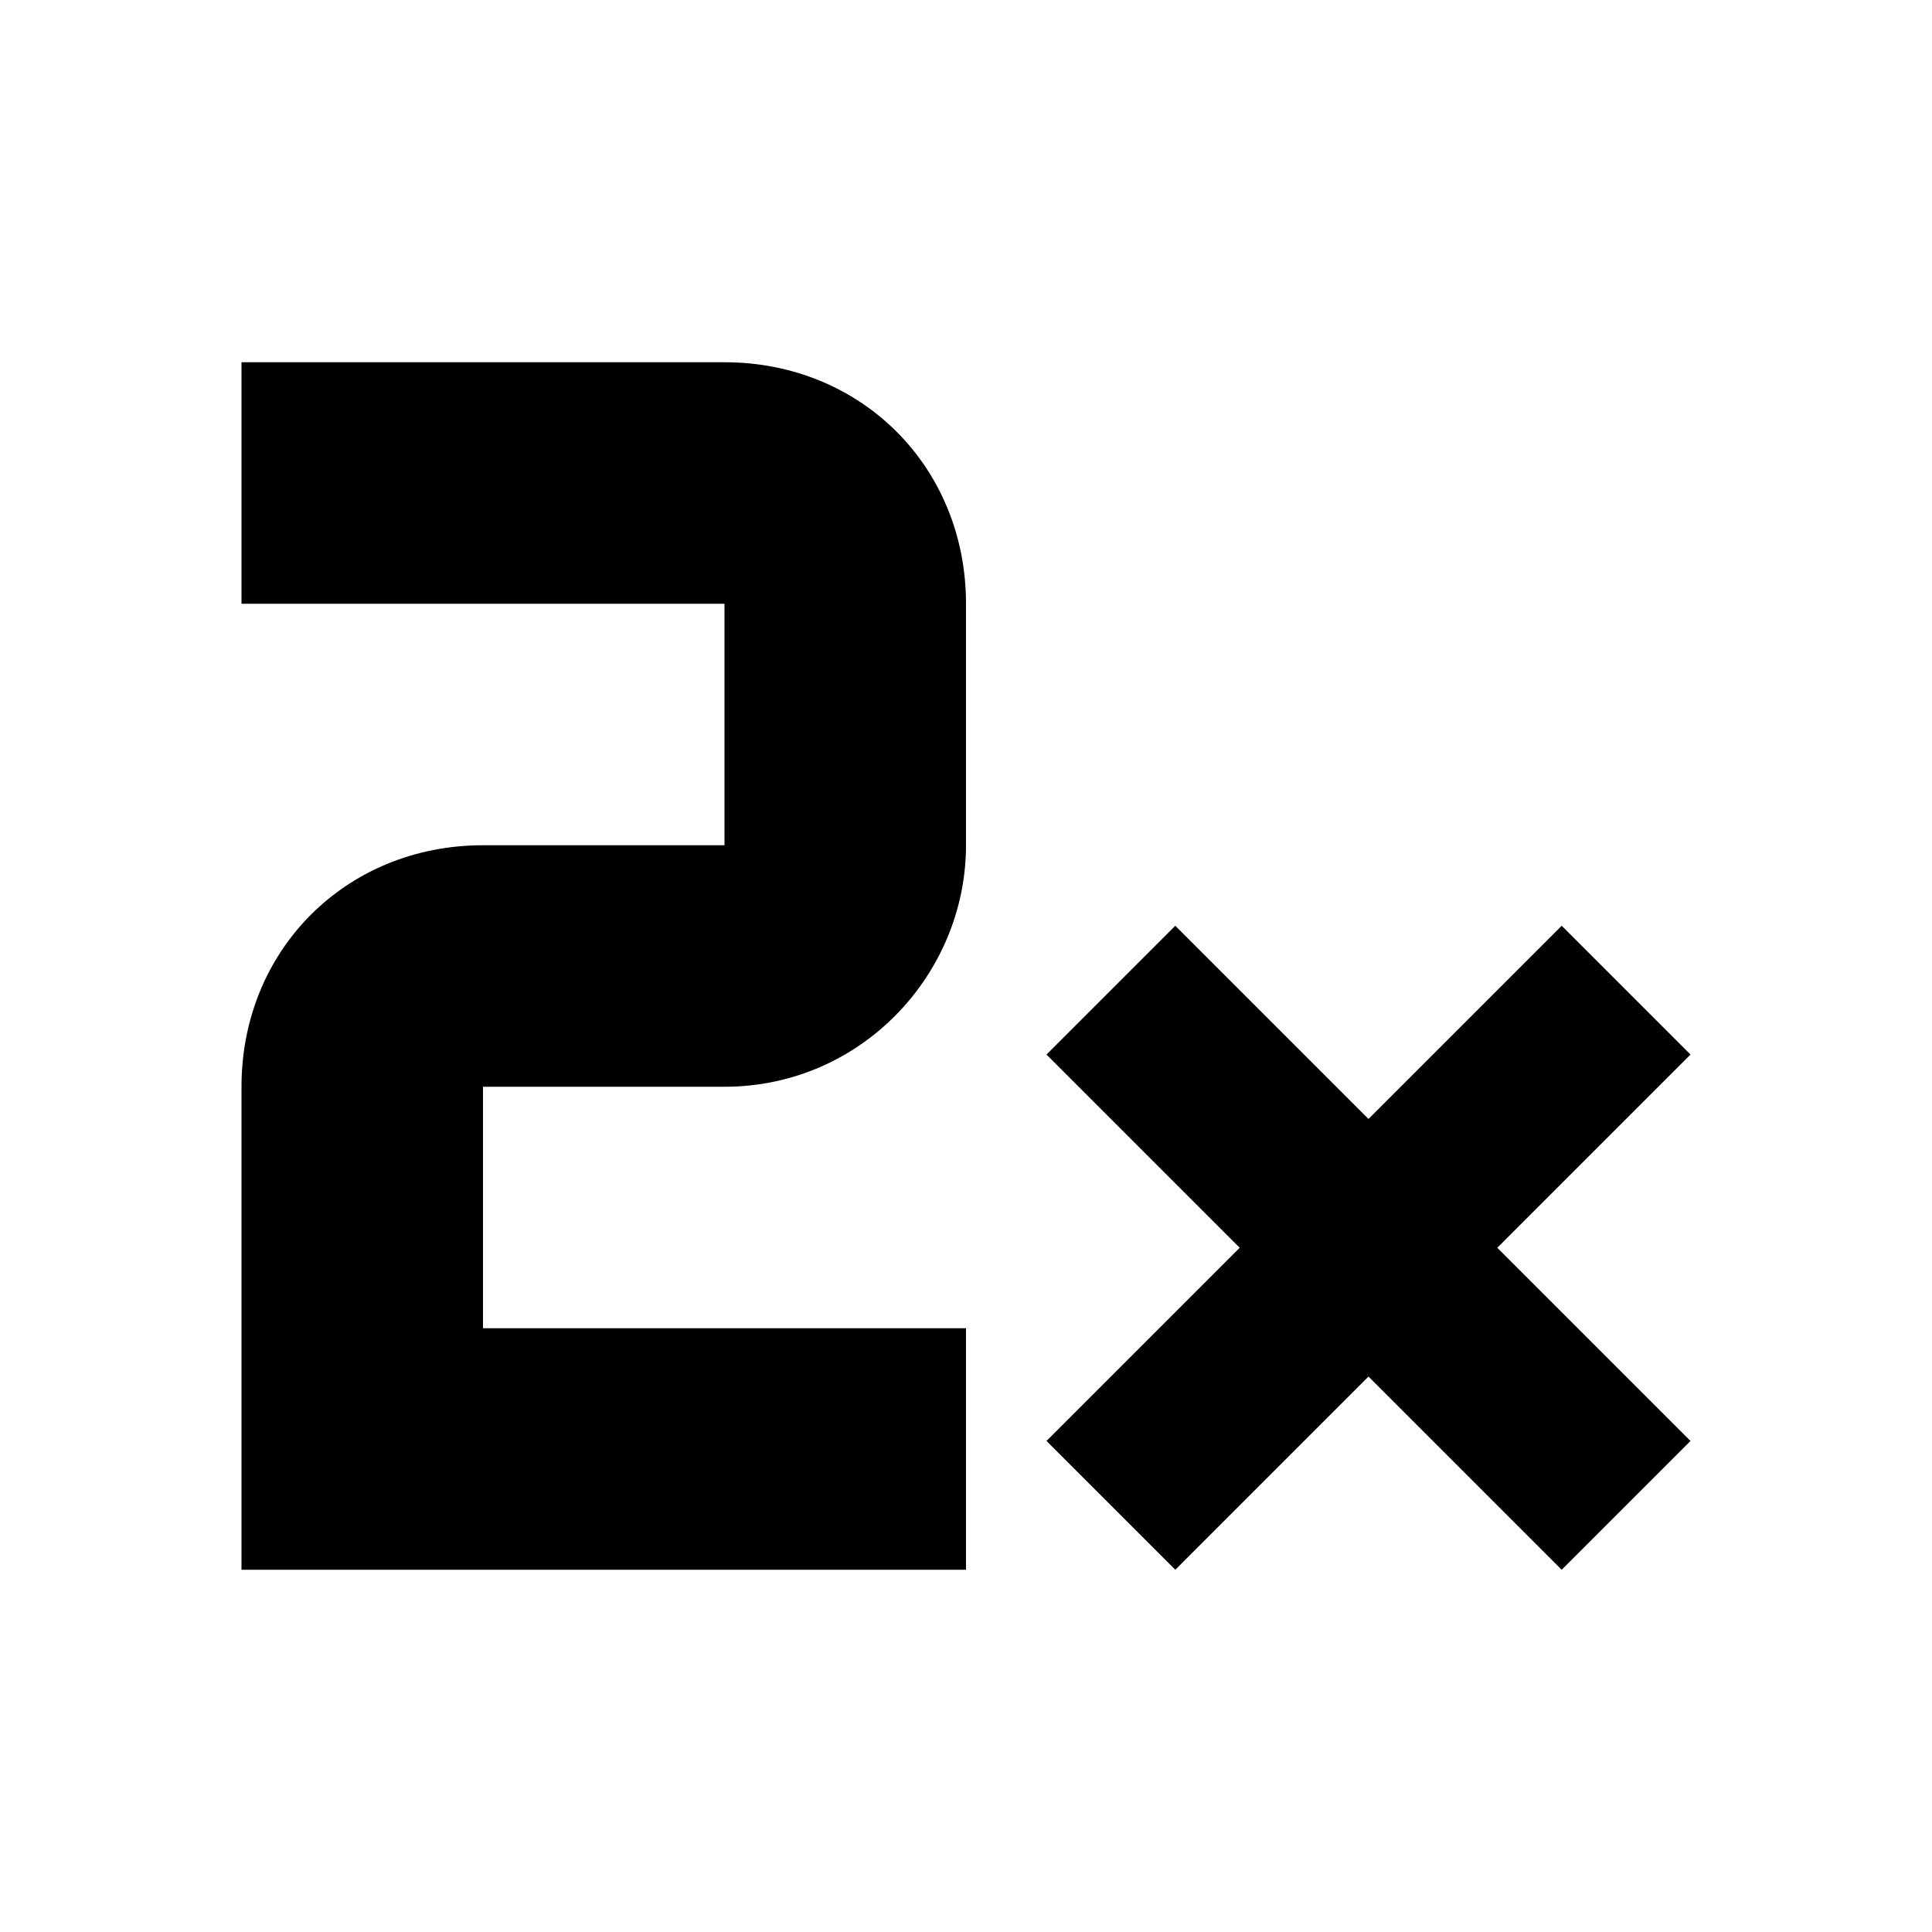 <?xml version="1.0" encoding="utf-8"?>
<!-- Generator: Adobe Illustrator 25.2.1, SVG Export Plug-In . SVG Version: 6.00 Build 0)  -->
<svg version="1.1" id="Layer_59" xmlns="http://www.w3.org/2000/svg" xmlns:xlink="http://www.w3.org/1999/xlink" x="0px" y="0px"
	 viewBox="0 0 24 24" style="enable-background:new 0 0 24 24;" xml:space="preserve">
<path d="M19.4,19.5L17,17.1l-2.4,2.4L13,17.9l2.4-2.4L13,13.1l1.6-1.6l2.4,2.4l2.4-2.4l1.6,1.6l-2.4,2.4l2.4,2.4L19.4,19.5z"/>
<path d="M3,4.5v3h6v3H6c-1.7,0-3,1.3-3,3v6h3h6v-3H6v-3h3c1.7,0,3-1.4,3-3v-3c0-1.7-1.3-3-3-3H3z"/>
</svg>

